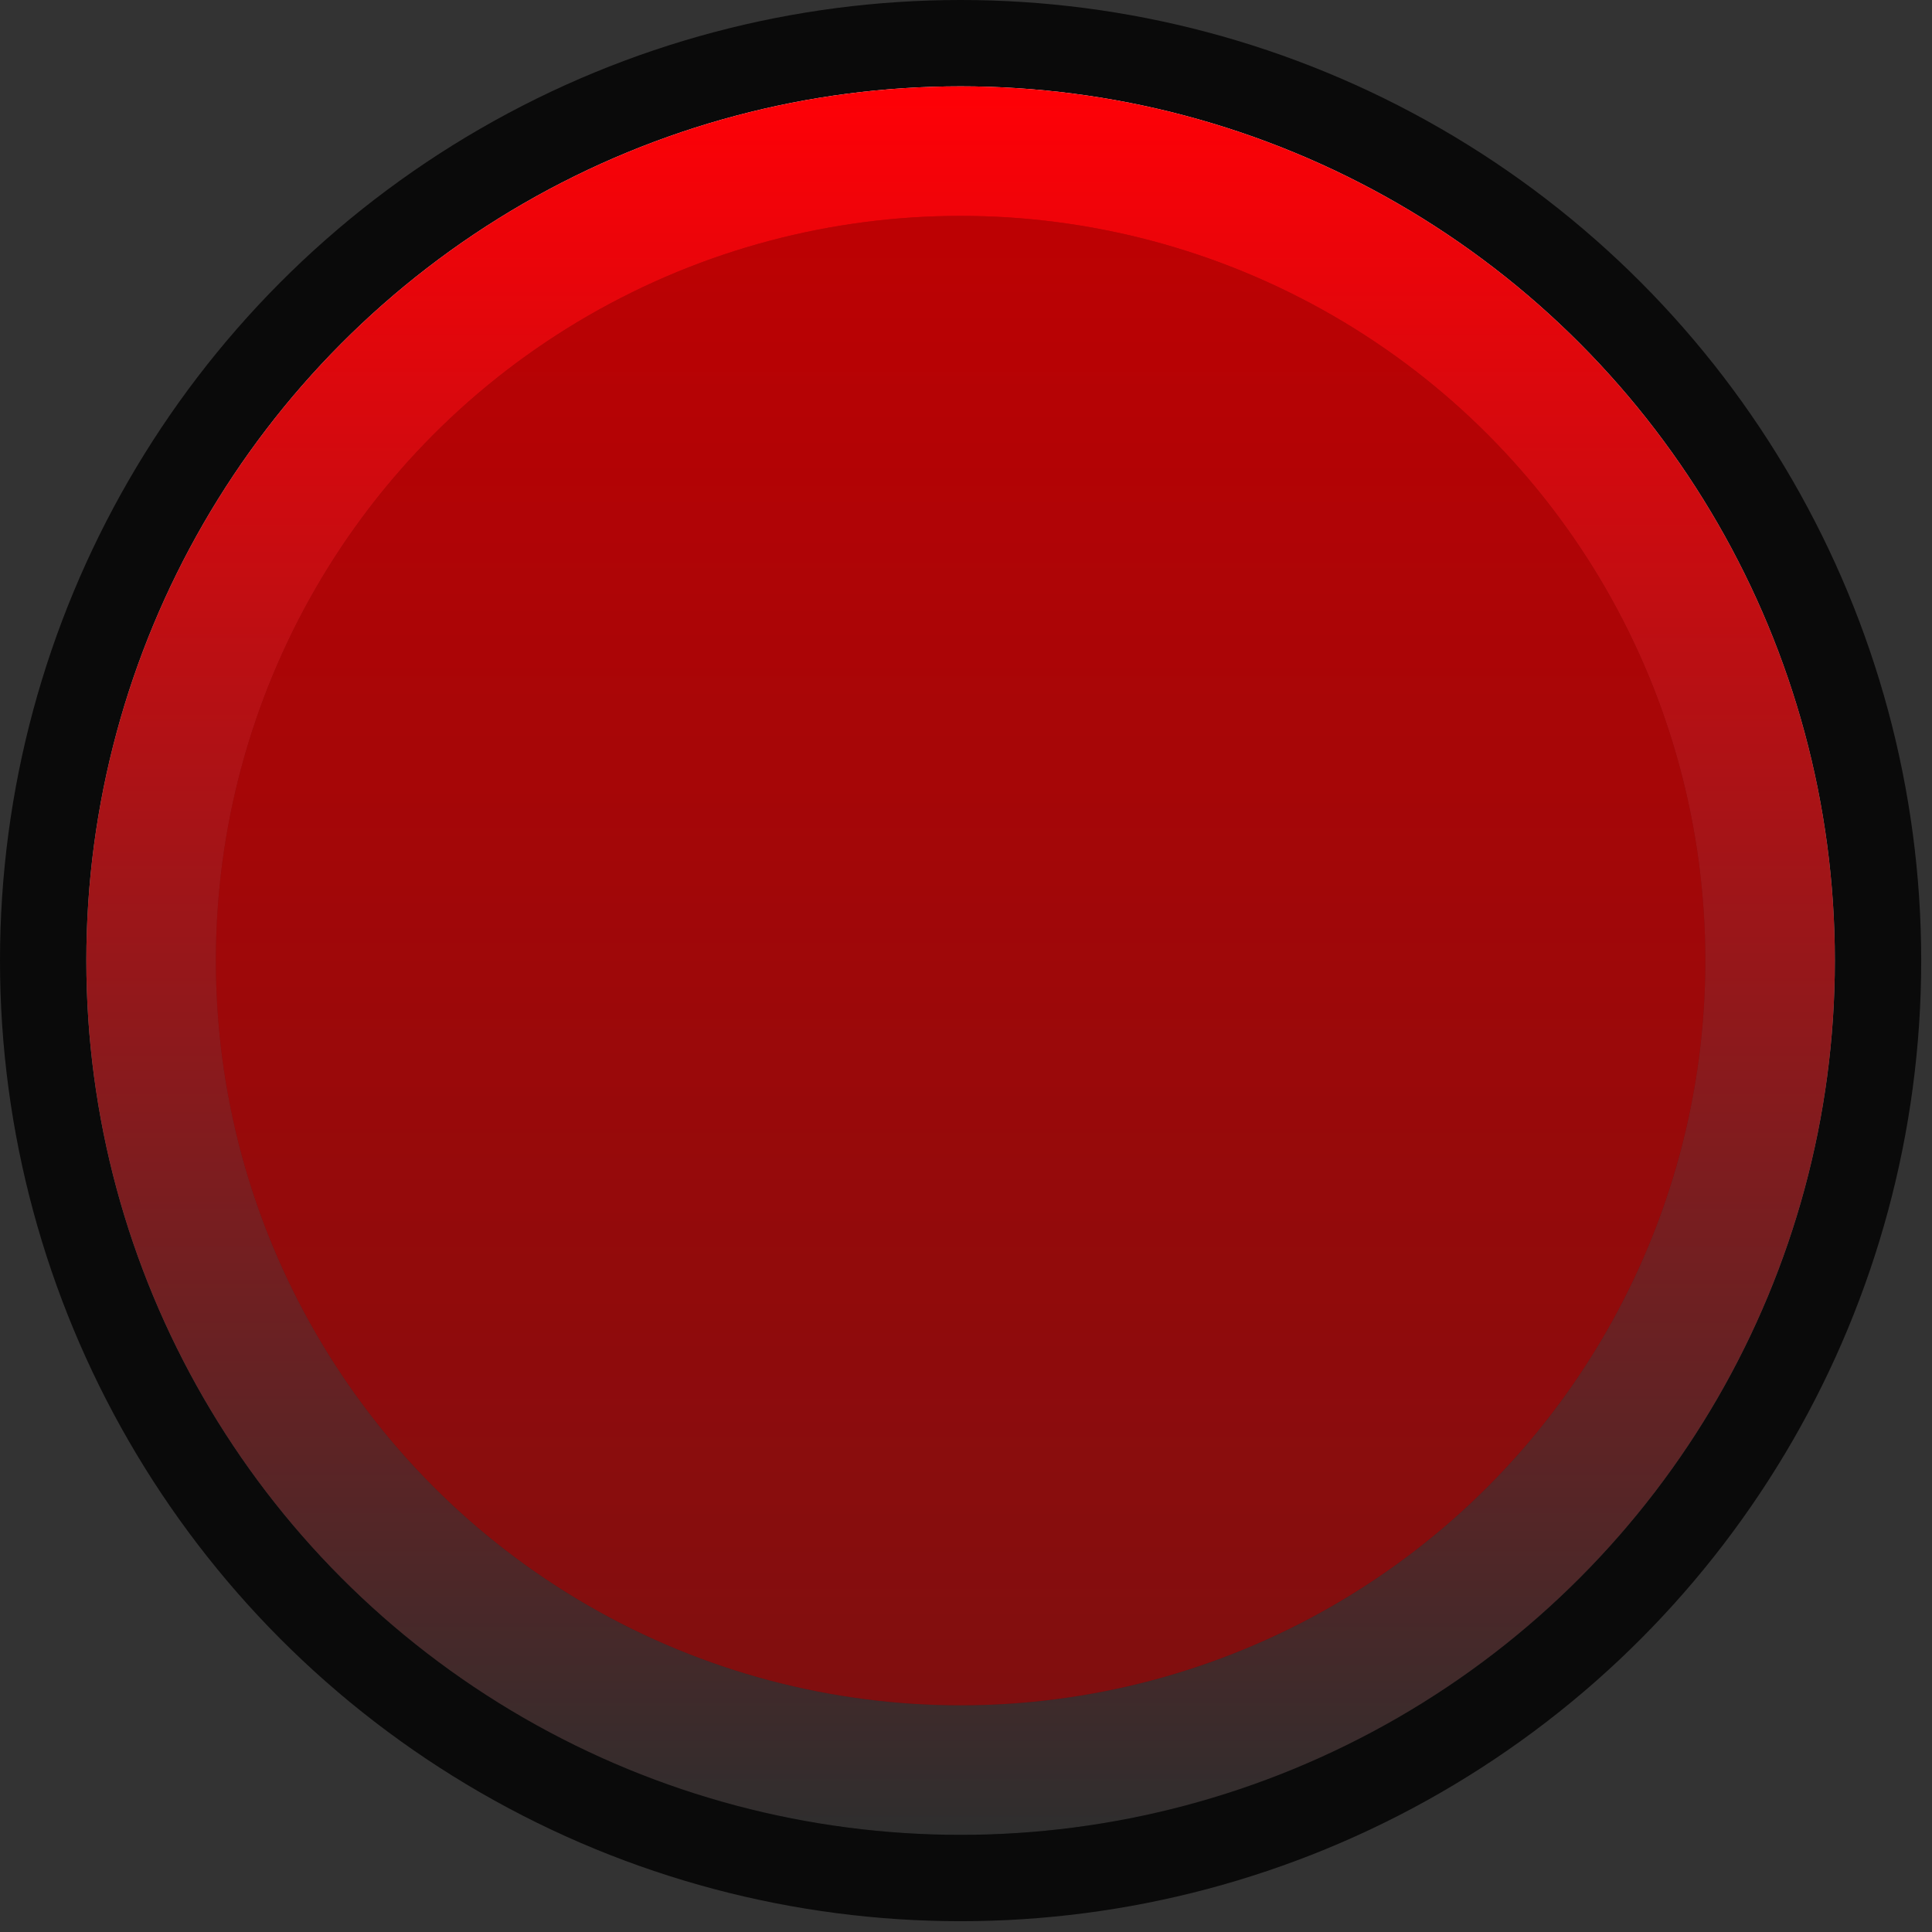 <?xml version="1.0" encoding="utf-8"?>
<!-- Generator: Adobe Illustrator 27.3.1, SVG Export Plug-In . SVG Version: 6.00 Build 0)  -->
<svg version="1.1"
	 id="svg111794" xmlns:sodipodi="http://sodipodi.sourceforge.net/DTD/sodipodi-0.dtd" xmlns:svg="http://www.w3.org/2000/svg" xmlns:cc="http://creativecommons.org/ns#" xmlns:rdf="http://www.w3.org/1999/02/22-rdf-syntax-ns#" xmlns:dc="http://purl.org/dc/elements/1.1/" xmlns:inkscape="http://www.inkscape.org/namespaces/inkscape"
	 xmlns="http://www.w3.org/2000/svg" xmlns:xlink="http://www.w3.org/1999/xlink" x="0px" y="0px" viewBox="0 0 17.9 17.9"
	 style="enable-background:new 0 0 17.9 17.9;" xml:space="preserve">
<rect x="0" y="0" width="17.9" height="17.9" fill="#333333" stroke="none"/>
<style type="text/css">
	.st0{fill:#0A0A0A;}
	.st1{fill:url(#SVGID_1_);}
	.st2{fill:url(#SVGID_00000030446342499101357380000015120230800778458528_);}
	.st3{opacity:0.4;enable-background:new    ;}
	.st4{opacity:0.43;fill:#F90000;enable-background:new    ;}
</style>
<circle class="st0" cx="8.9" cy="8.9" r="8.9"/>
<linearGradient id="SVGID_1_" gradientUnits="userSpaceOnUse" x1="-2317.634" y1="3941.239" x2="-2301.44" y2="3941.239" gradientTransform="matrix(0 1 1 0 -3932.311 2318.465)">
	<stop  offset="0" style="stop-color:#FFFBFD"/>
	<stop  offset="1" style="stop-color:#000000"/>
</linearGradient>
<circle class="st1" cx="8.9" cy="8.9" r="8.1"/>
<linearGradient id="SVGID_00000066515224350927831120000003688645804909576325_" gradientUnits="userSpaceOnUse" x1="183.818" y1="-5046.45" x2="200.013" y2="-5046.45" gradientTransform="matrix(3.688038e-08 1 -1 3.688038e-08 -5037.523 -182.988)">
	<stop  offset="0" style="stop-color:#FF0006"/>
	<stop  offset="1" style="stop-color:#2E2E2E"/>
</linearGradient>
<circle style="fill:url(#SVGID_00000066515224350927831120000003688645804909576325_);" cx="8.9" cy="8.9" r="8.1"/>
<circle class="st3" cx="8.9" cy="8.9" r="6.9"/>
<circle class="st4" cx="8.9" cy="8.9" r="6.9"/>
</svg>
